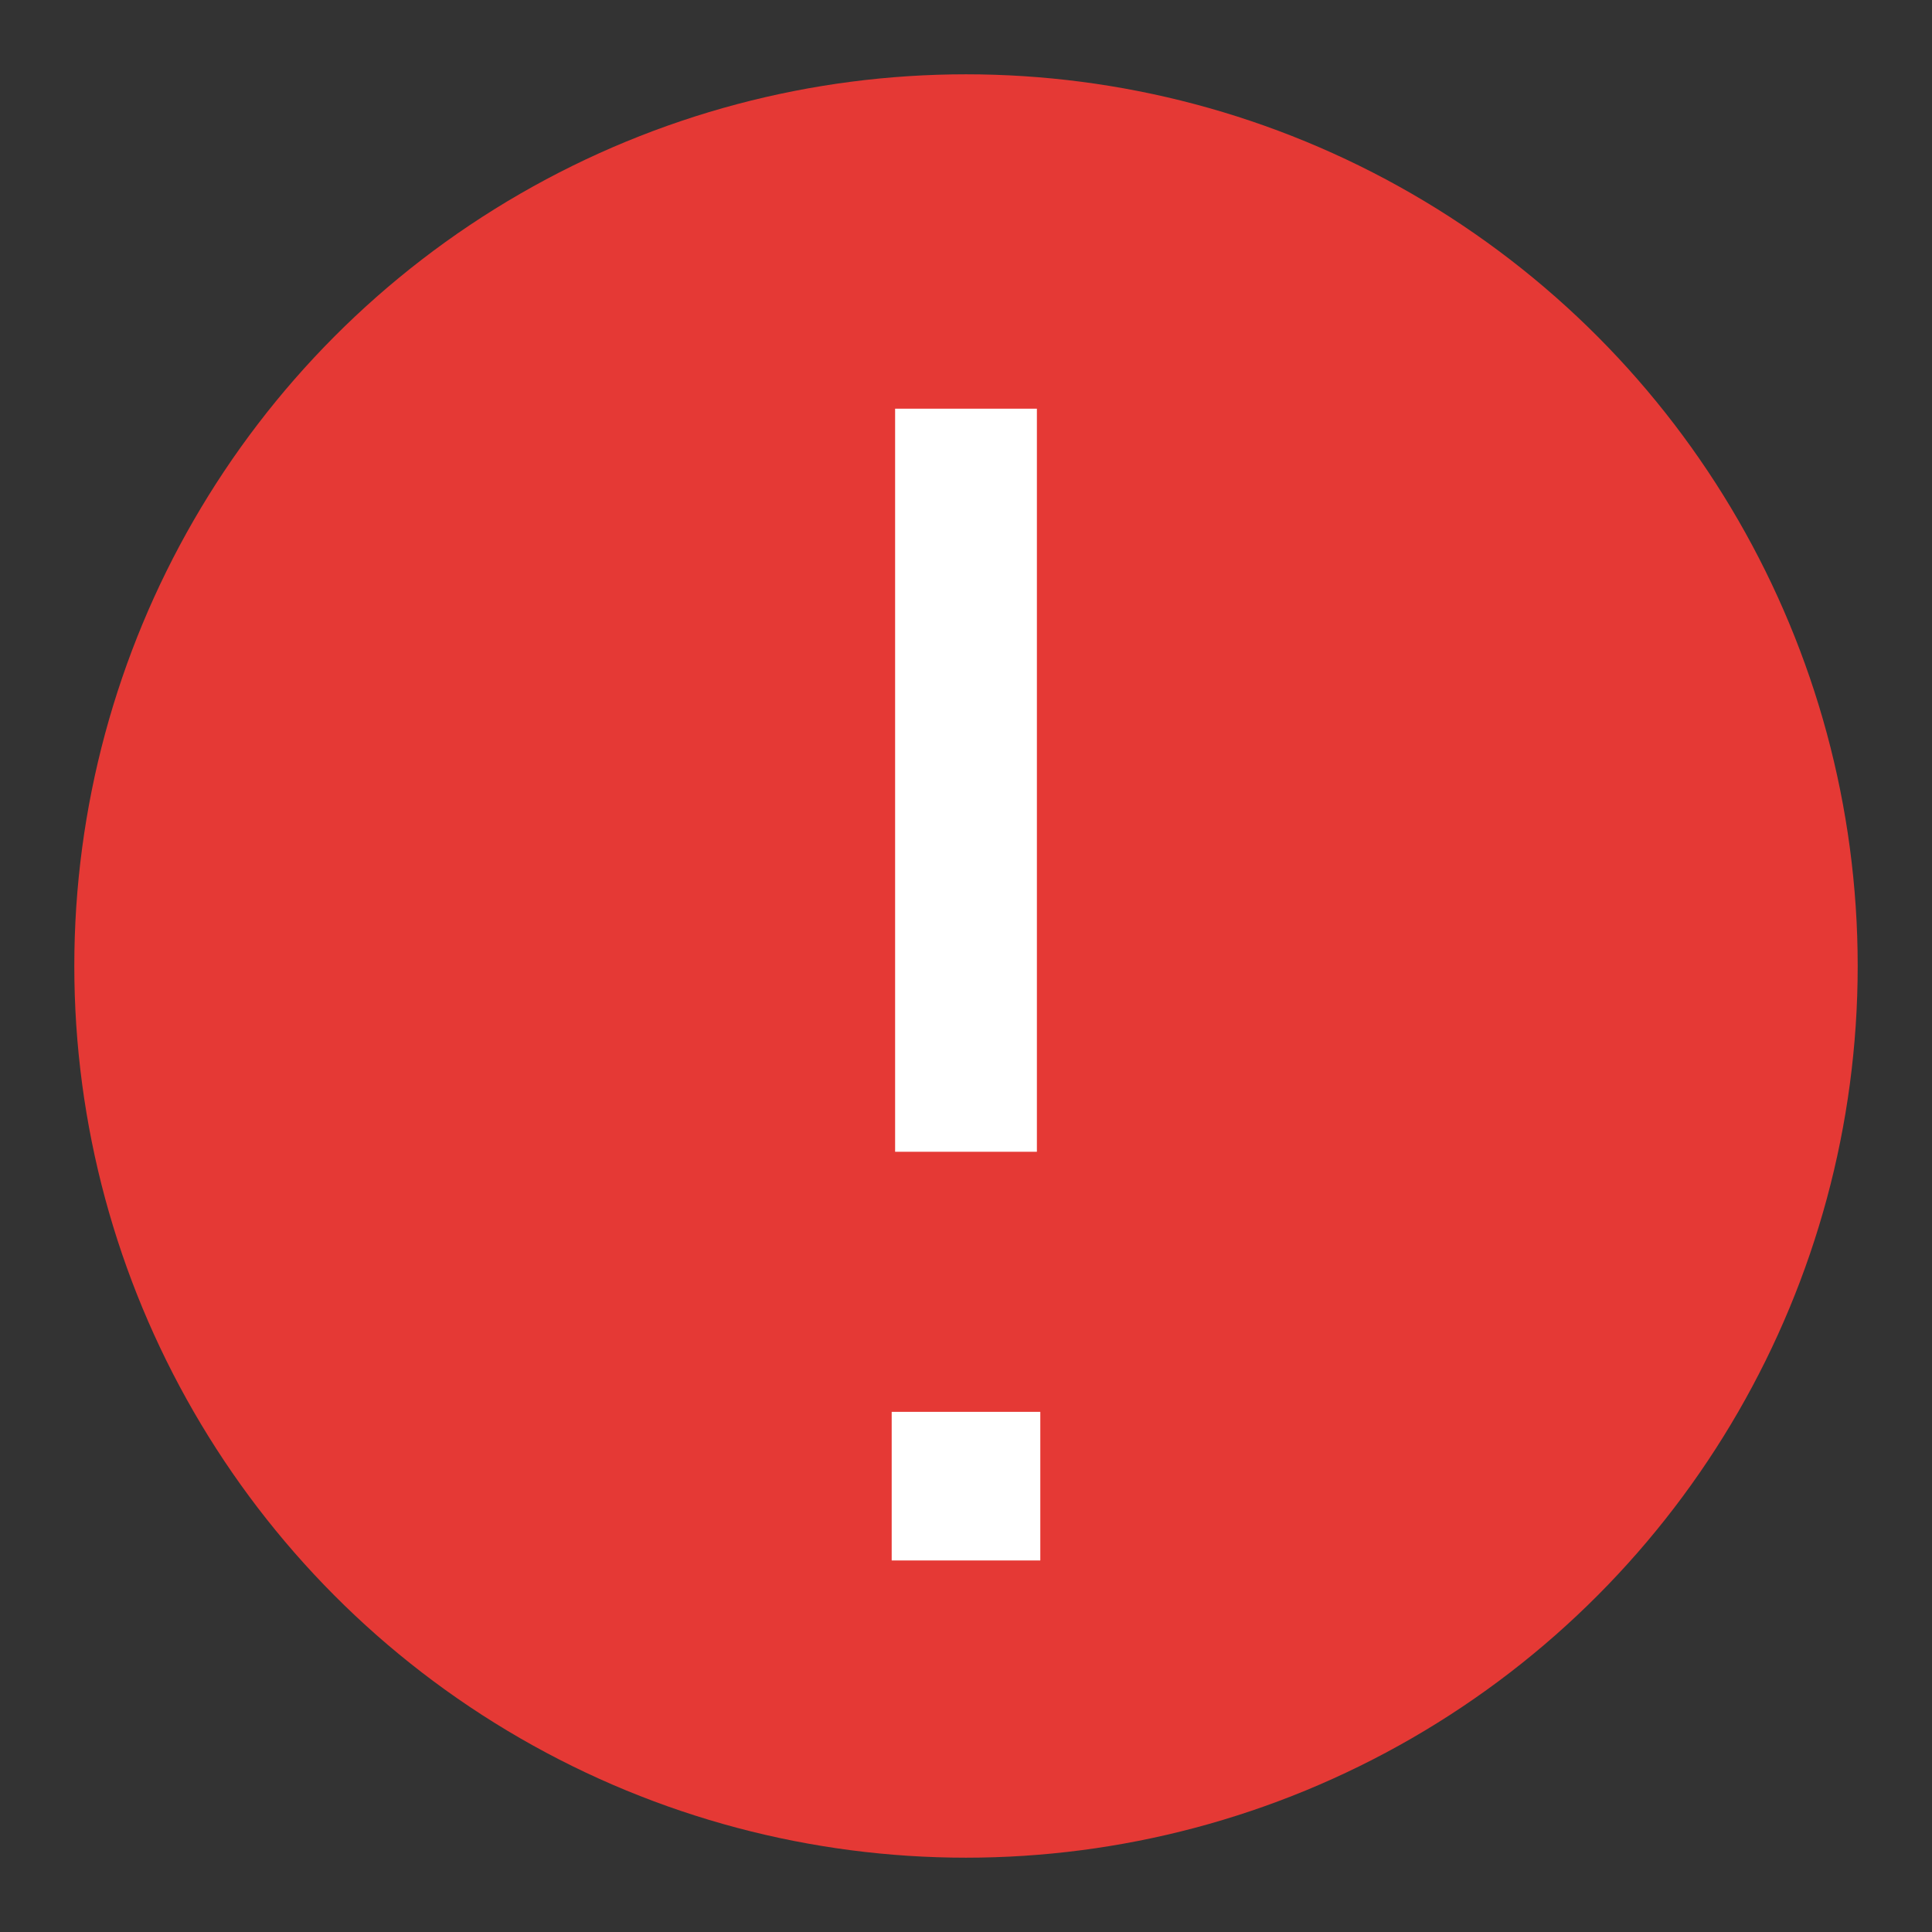 <svg xmlns="http://www.w3.org/2000/svg" width="26" height="26" viewBox="0 0 26 26"><rect x="0" y="0" width="26" height="26" fill="#333333" stroke="none"/><circle fill="#e53935" cx="13" cy="13" r="12"/><path fill="#fff" d="M13.954 15.5h-1.908v-10h1.908v10zM14 21h-2v-2h2v2z"/></svg>